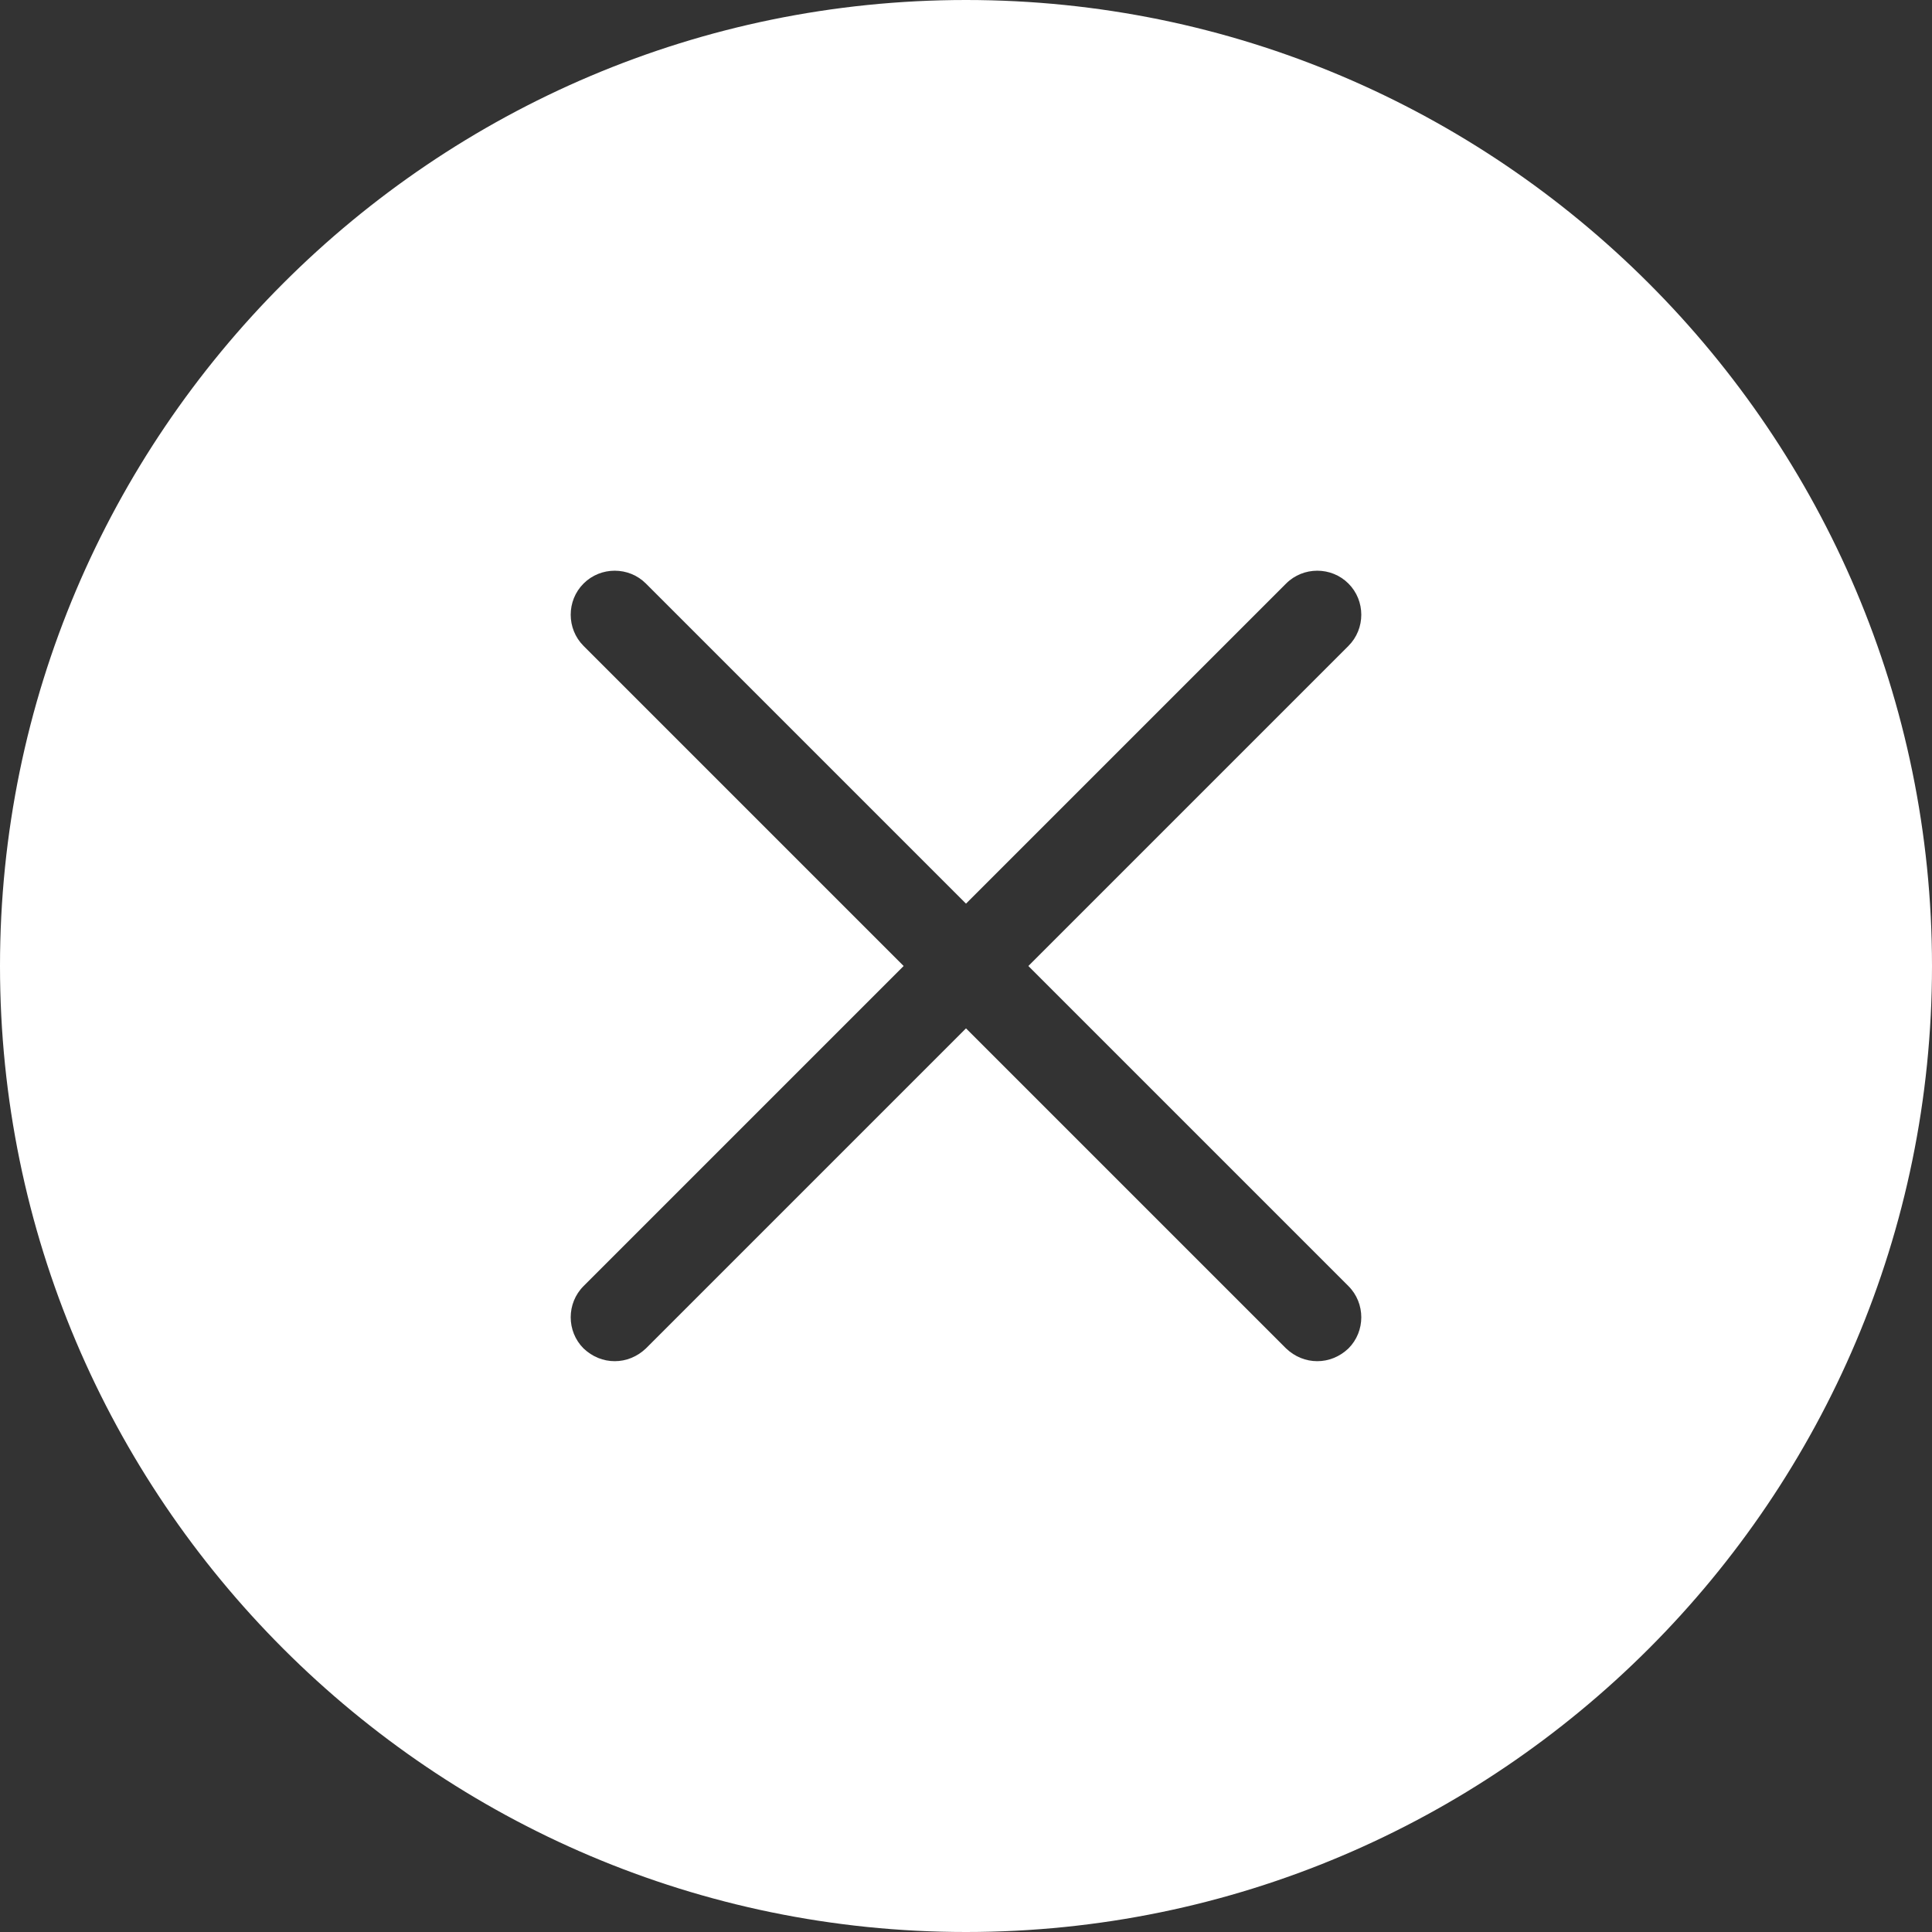 <?xml version="1.0" encoding="UTF-8"?>
<svg width="150px" height="150px" viewBox="0 0 150 150" version="1.1" xmlns="http://www.w3.org/2000/svg" xmlns:xlink="http://www.w3.org/1999/xlink">
    <rect x="0" y="0" width="150" height="150" fill="#333333" stroke="none"/>
    <!-- Generator: Sketch 53.2 (72643) - https://sketchapp.com -->
    <title>Cancel (White)</title>
    <desc>Created with Sketch.</desc>
    <g id="Cancel-(White)" stroke="none" stroke-width="1" fill="none" fill-rule="evenodd">
        <g id="icons8-cancel_filled" fill="#FFFFFF" fill-rule="nonzero">
            <path d="M75,0 C33.648,0 0,33.648 0,75 C0,116.352 33.648,150 75,150 C116.352,150 150,116.352 150,75 C150,33.648 116.352,0 75,0 Z M104.693,99.852 C106.023,101.182 106.023,103.364 104.693,104.693 C104.011,105.341 103.159,105.682 102.273,105.682 C101.386,105.682 100.534,105.341 99.852,104.693 L75,79.841 L50.148,104.693 C49.466,105.341 48.614,105.682 47.727,105.682 C46.841,105.682 45.989,105.341 45.307,104.693 C43.977,103.364 43.977,101.182 45.307,99.852 L70.159,75 L45.307,50.148 C43.977,48.818 43.977,46.636 45.307,45.307 C46.636,43.977 48.818,43.977 50.148,45.307 L75,70.159 L99.852,45.307 C101.182,43.977 103.364,43.977 104.693,45.307 C106.023,46.636 106.023,48.818 104.693,50.148 L79.841,75 L104.693,99.852 Z" id="Shape"></path>
        </g>
    </g>
</svg>